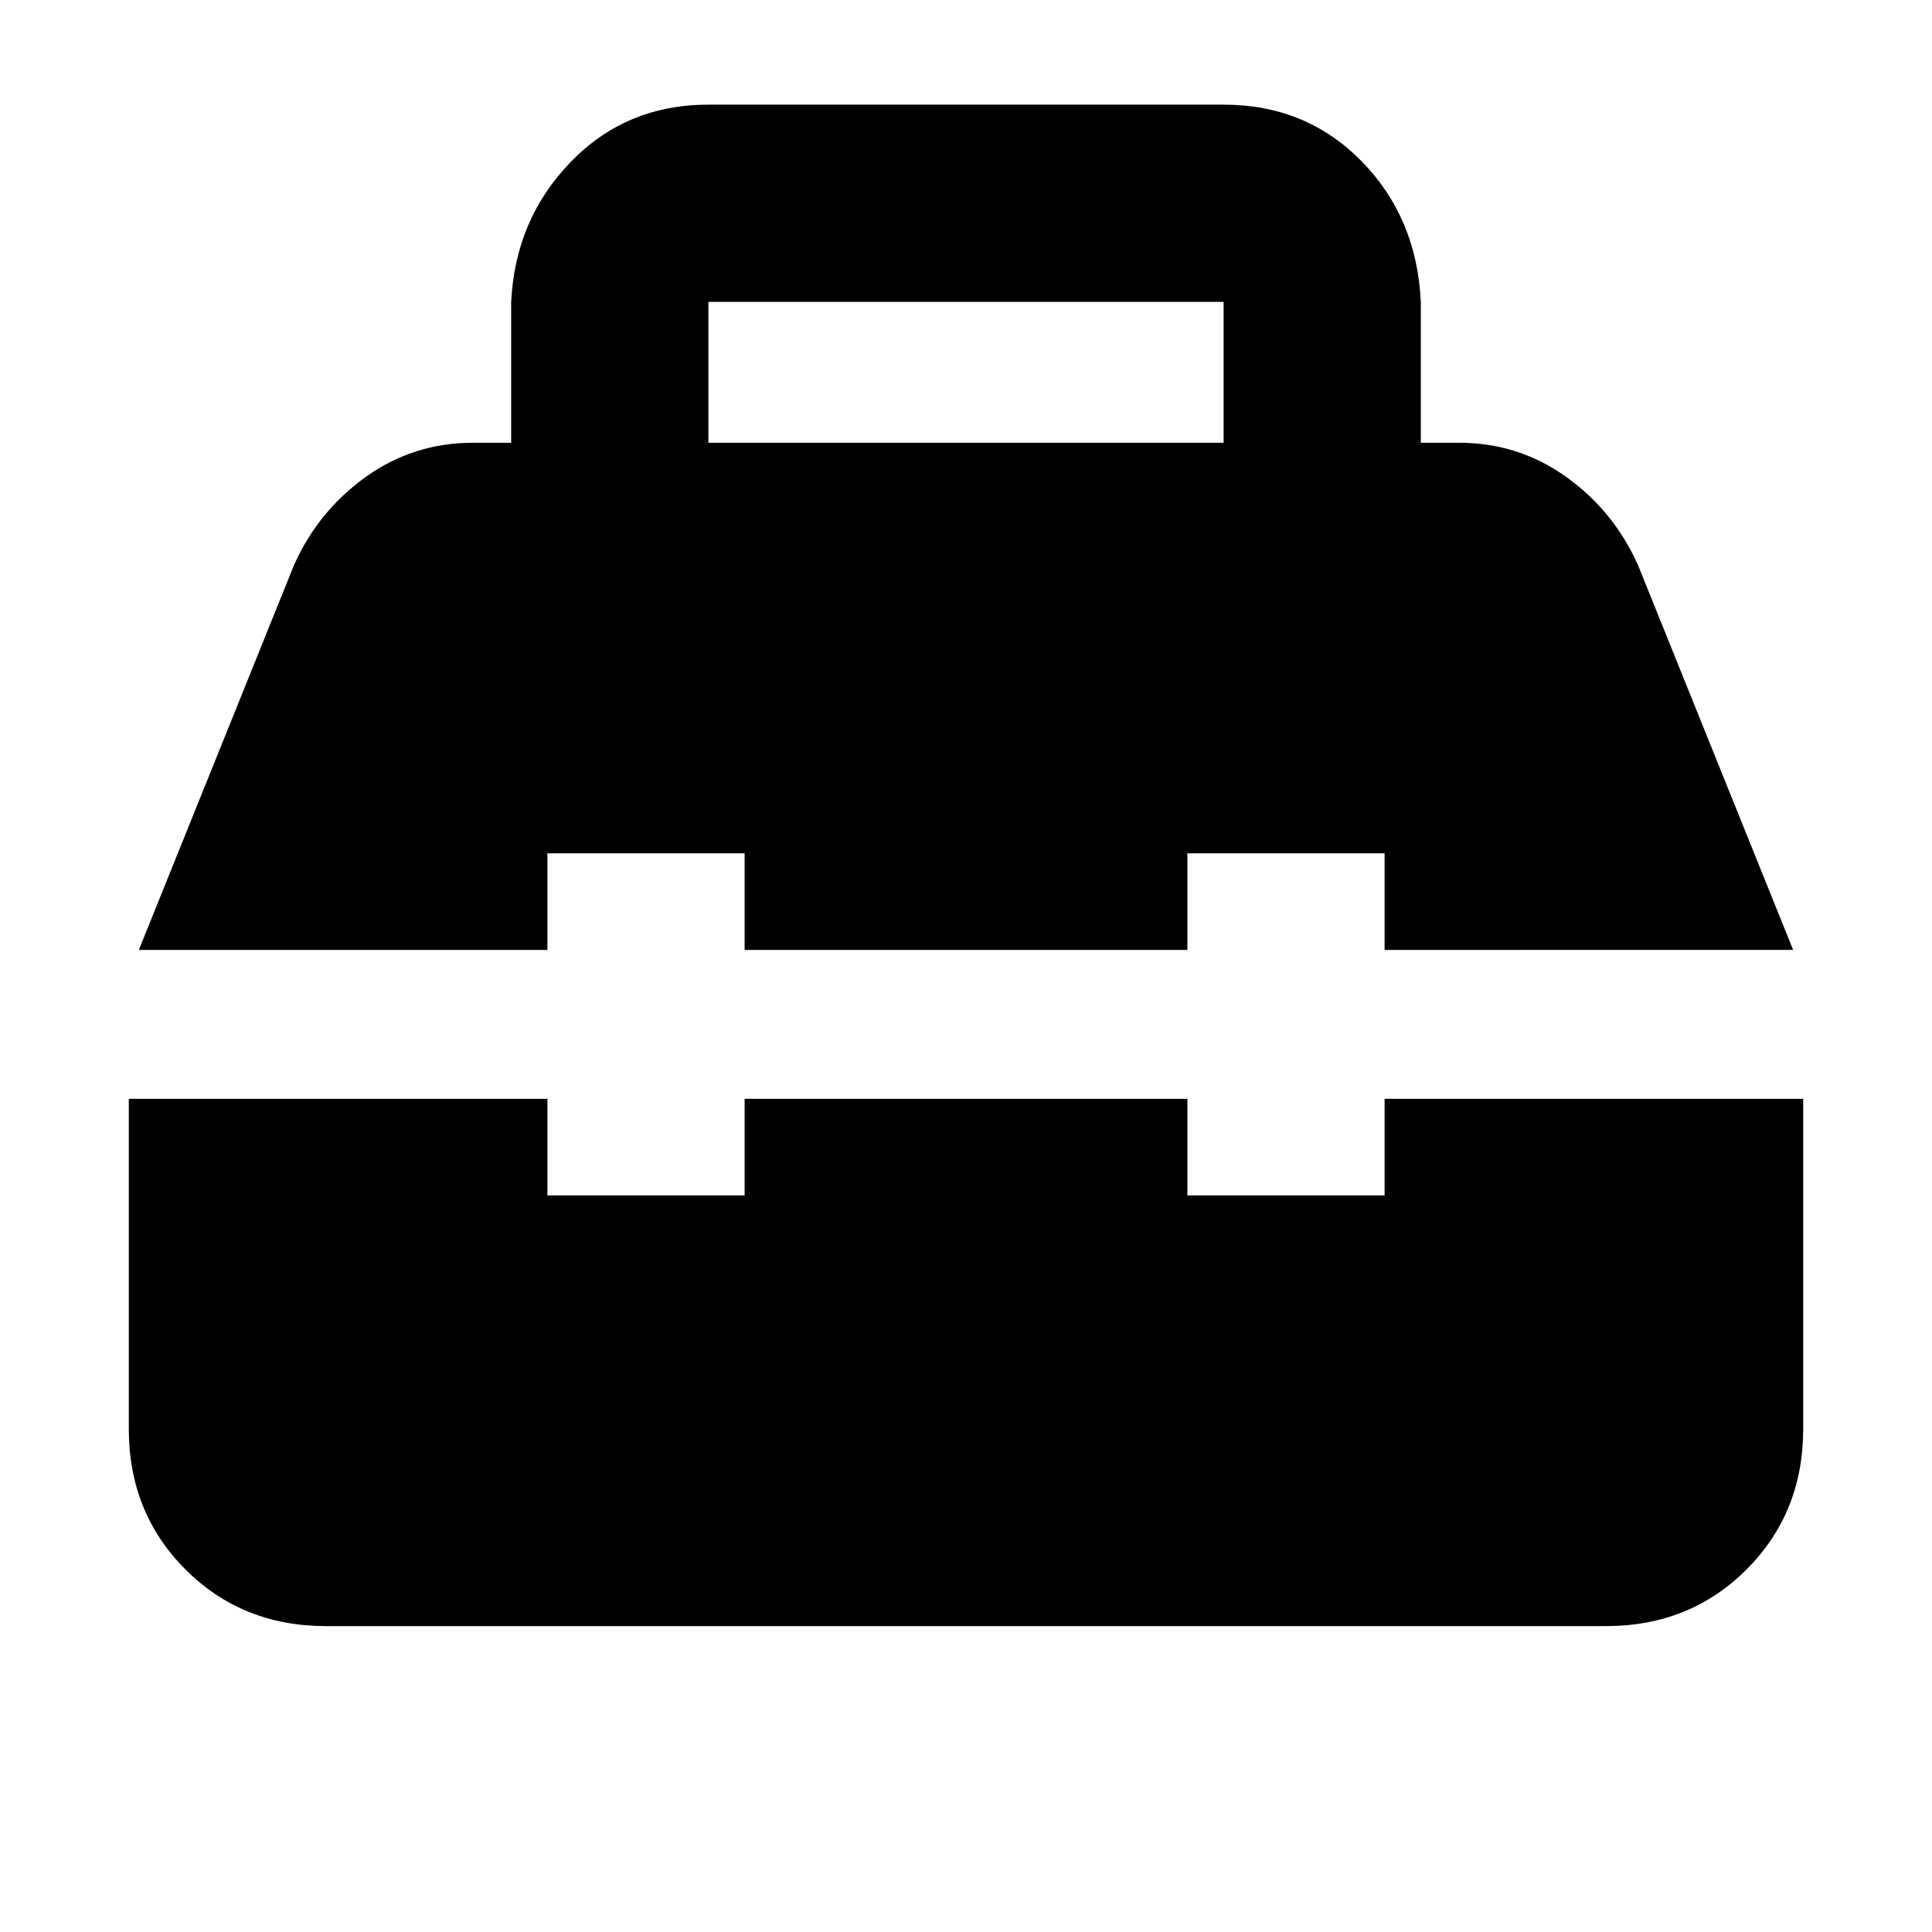 <svg xmlns="http://www.w3.org/2000/svg" height="20" viewBox="0 -960 960 960" width="20"><path d="M162-152q-41.7 0-69.85-28.15Q64-208.3 64-250v-164h208v48h98v-48h220v48h98v-48h208v164q0 41.7-28.15 69.85Q839.7-152 798-152H162ZM69-488l77-191q12-27 35.73-44 23.73-17 53.27-17h19v-70q2-41 29.56-69.5Q311.13-908 352-908h256q40.88 0 68.44 28Q704-852 706-810v70h19q29.54 0 53.27 17Q802-706 814-679l77 191H688v-48h-98v48H370v-48h-98v48H69Zm283-252h256v-70H352v70Z"/></svg>